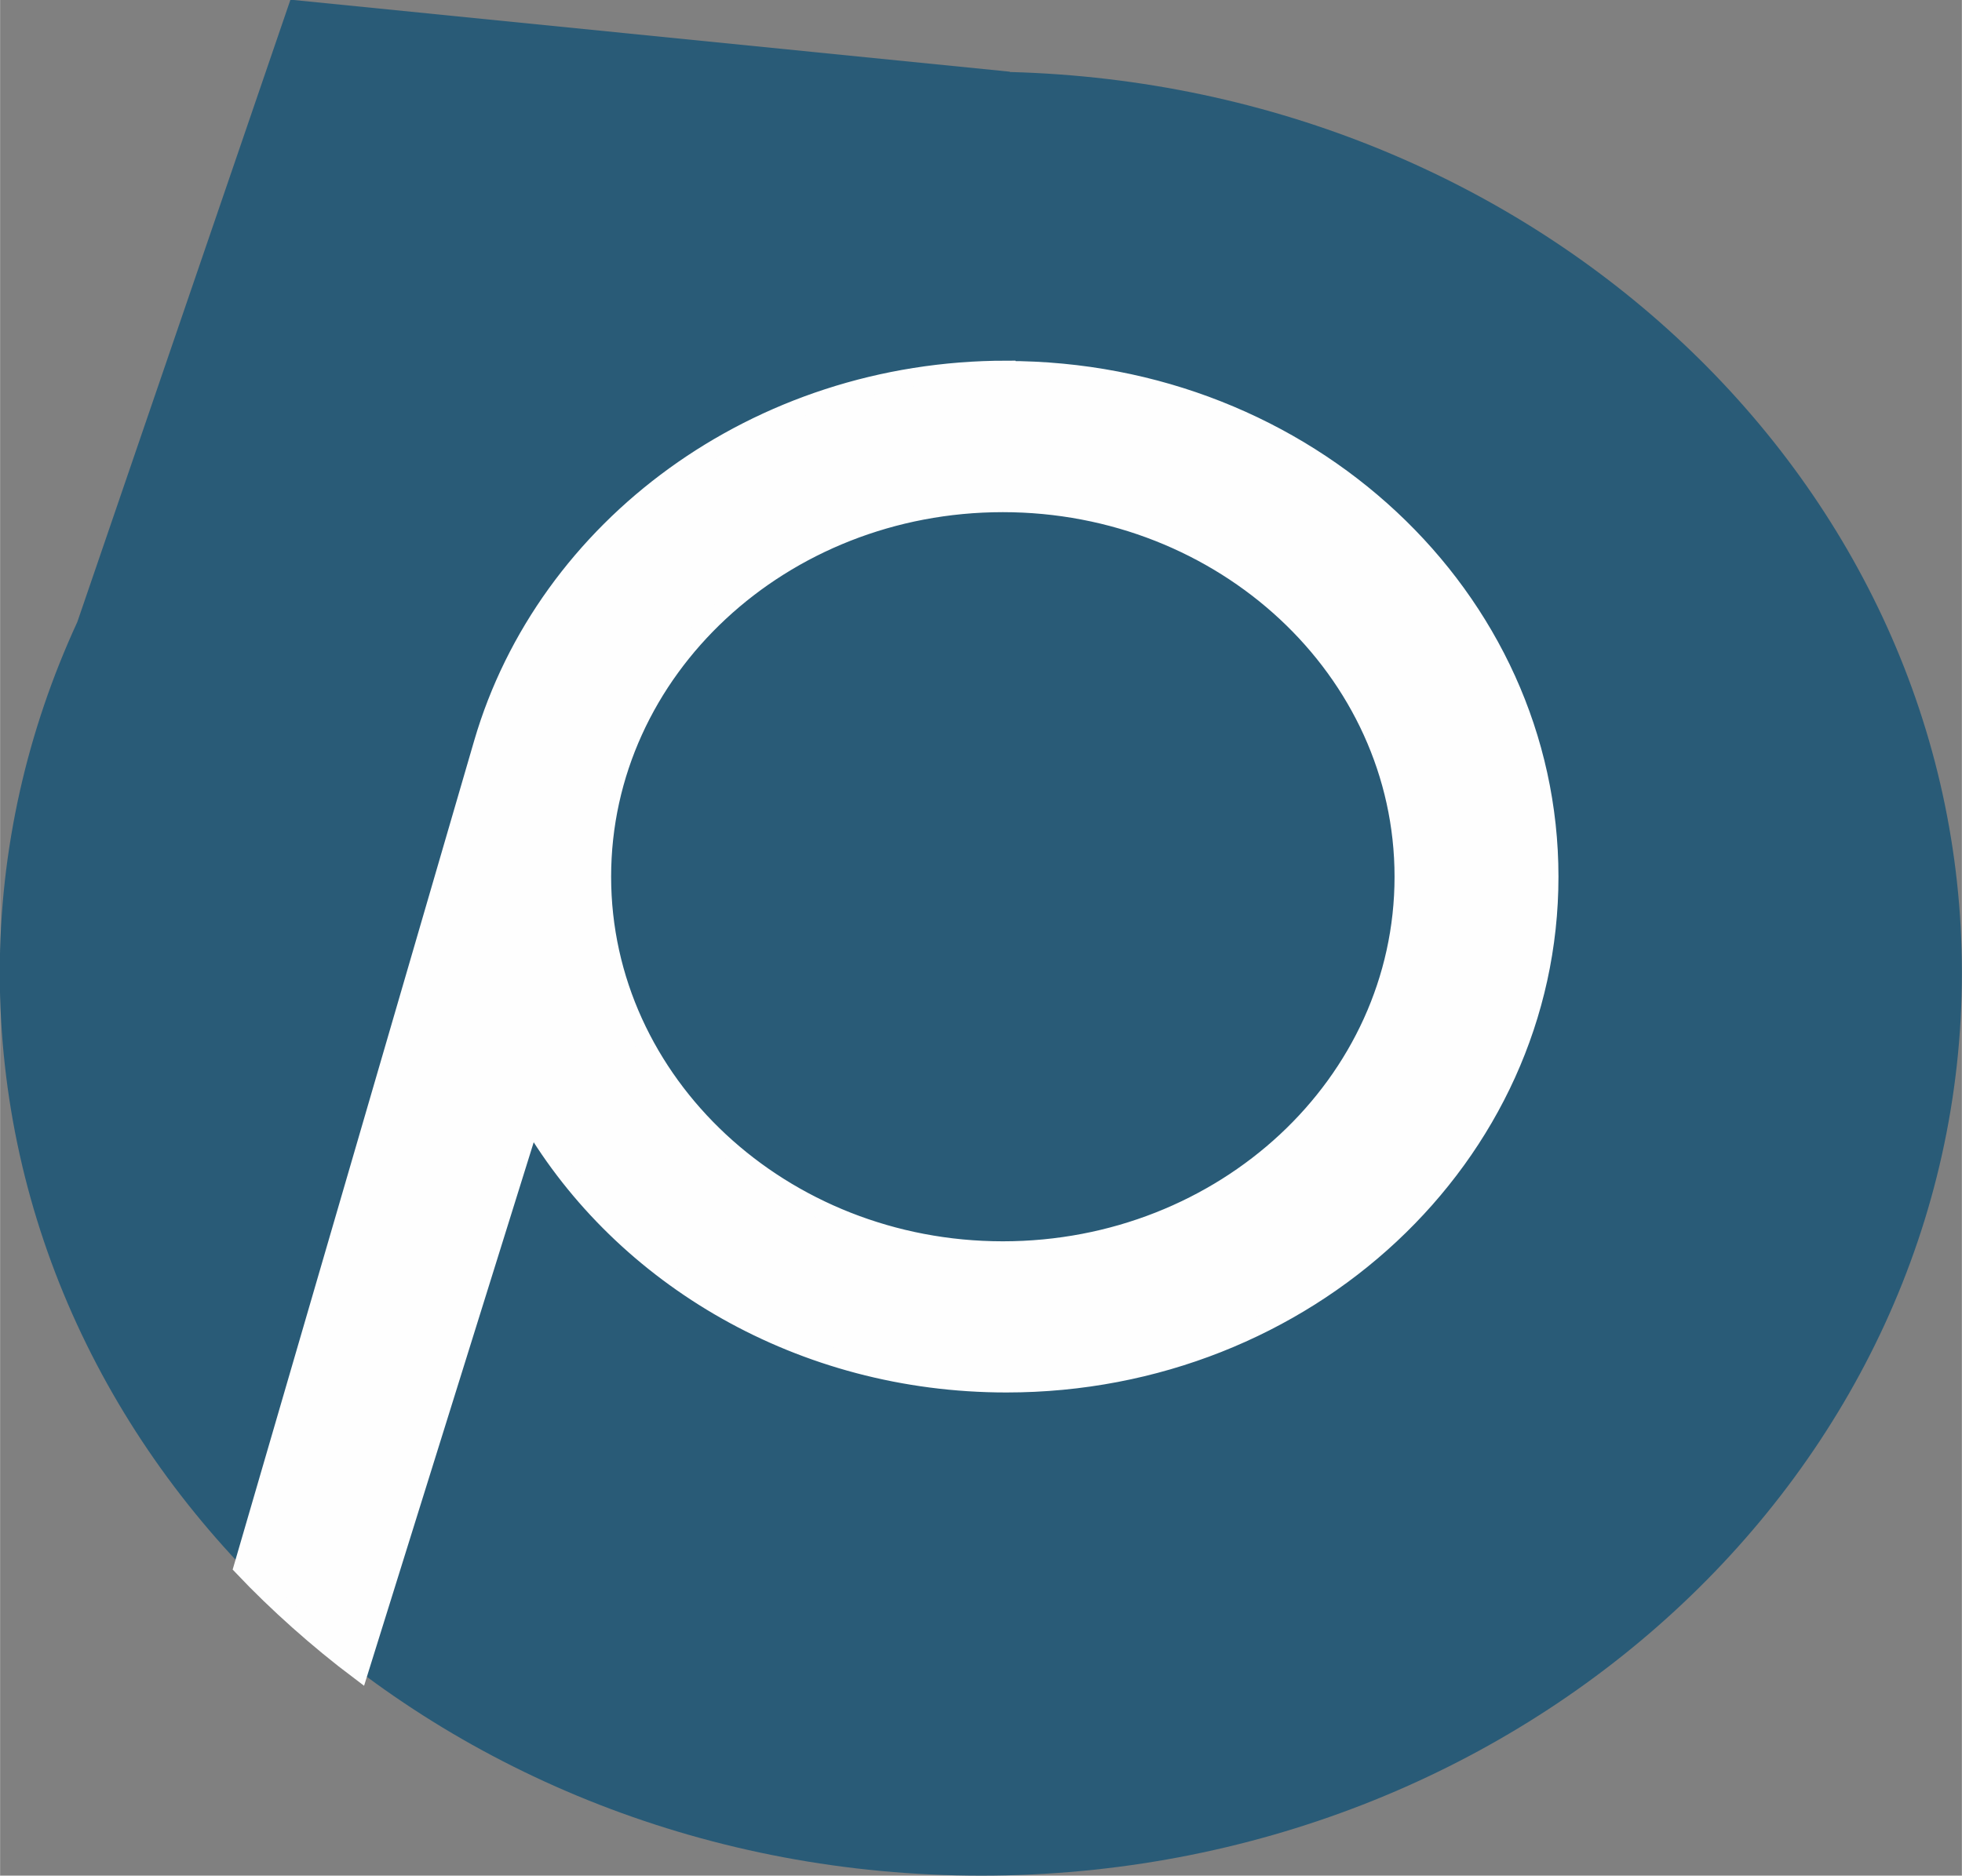 <?xml version="1.0" encoding="UTF-8"?>
<!DOCTYPE svg PUBLIC "-//W3C//DTD SVG 1.1//EN" "http://www.w3.org/Graphics/SVG/1.1/DTD/svg11.dtd">
<!-- Creator: CorelDRAW -->
<svg xmlns="http://www.w3.org/2000/svg" xml:space="preserve" width="21.424mm" height="20.486mm" style="shape-rendering:geometricPrecision; text-rendering:geometricPrecision; image-rendering:optimizeQuality; fill-rule:evenodd; clip-rule:evenodd"
viewBox="0 0 6.02 5.757"
 xmlns:xlink="http://www.w3.org/1999/xlink">
 <rect x="0" y="0" width="6.02" height="5.757" fill="#808080" stroke="none"/>
 <defs>
  <style type="text/css">
   <![CDATA[
    .str0 {stroke:#FEFEFE;stroke-width:0.056}
    .fil0 {fill:#295B77}
    .fil1 {fill:#FEFEFE}
   ]]>
  </style>
 </defs>
 <g id="Layer_x0020_1">
  <g id="_323618176">
   <path id="_324474264" class="fil0" d="M3.099 0.221c1.621,0.043 2.921,1.264 2.921,2.765 0,1.53 -1.349,2.771 -3.009,2.771 -1.663,0 -3.012,-1.241 -3.012,-2.771 0,-0.382 0.085,-0.745 0.238,-1.077l0.654 -1.91 2.207 0.221z"/>
   <path id="_324475056" class="fil1 str0" d="M3.088 1.136c0.921,0 1.666,0.697 1.666,1.555 0,0.858 -0.745,1.555 -1.666,1.555 -0.629,0 -1.176,-0.326 -1.459,-0.807l-0.527 1.689c-0.125,-0.094 -0.253,-0.208 -0.357,-0.318l0.737 -2.53c0.193,-0.66 0.839,-1.145 1.606,-1.145zm-0.011 0.408l0 0c0.677,0 1.23,0.513 1.23,1.147 0,0.635 -0.552,1.147 -1.23,1.147 -0.677,0 -1.23,-0.513 -1.23,-1.147 0,-0.635 0.552,-1.147 1.23,-1.147z"/>
  </g>
 </g>
</svg>
